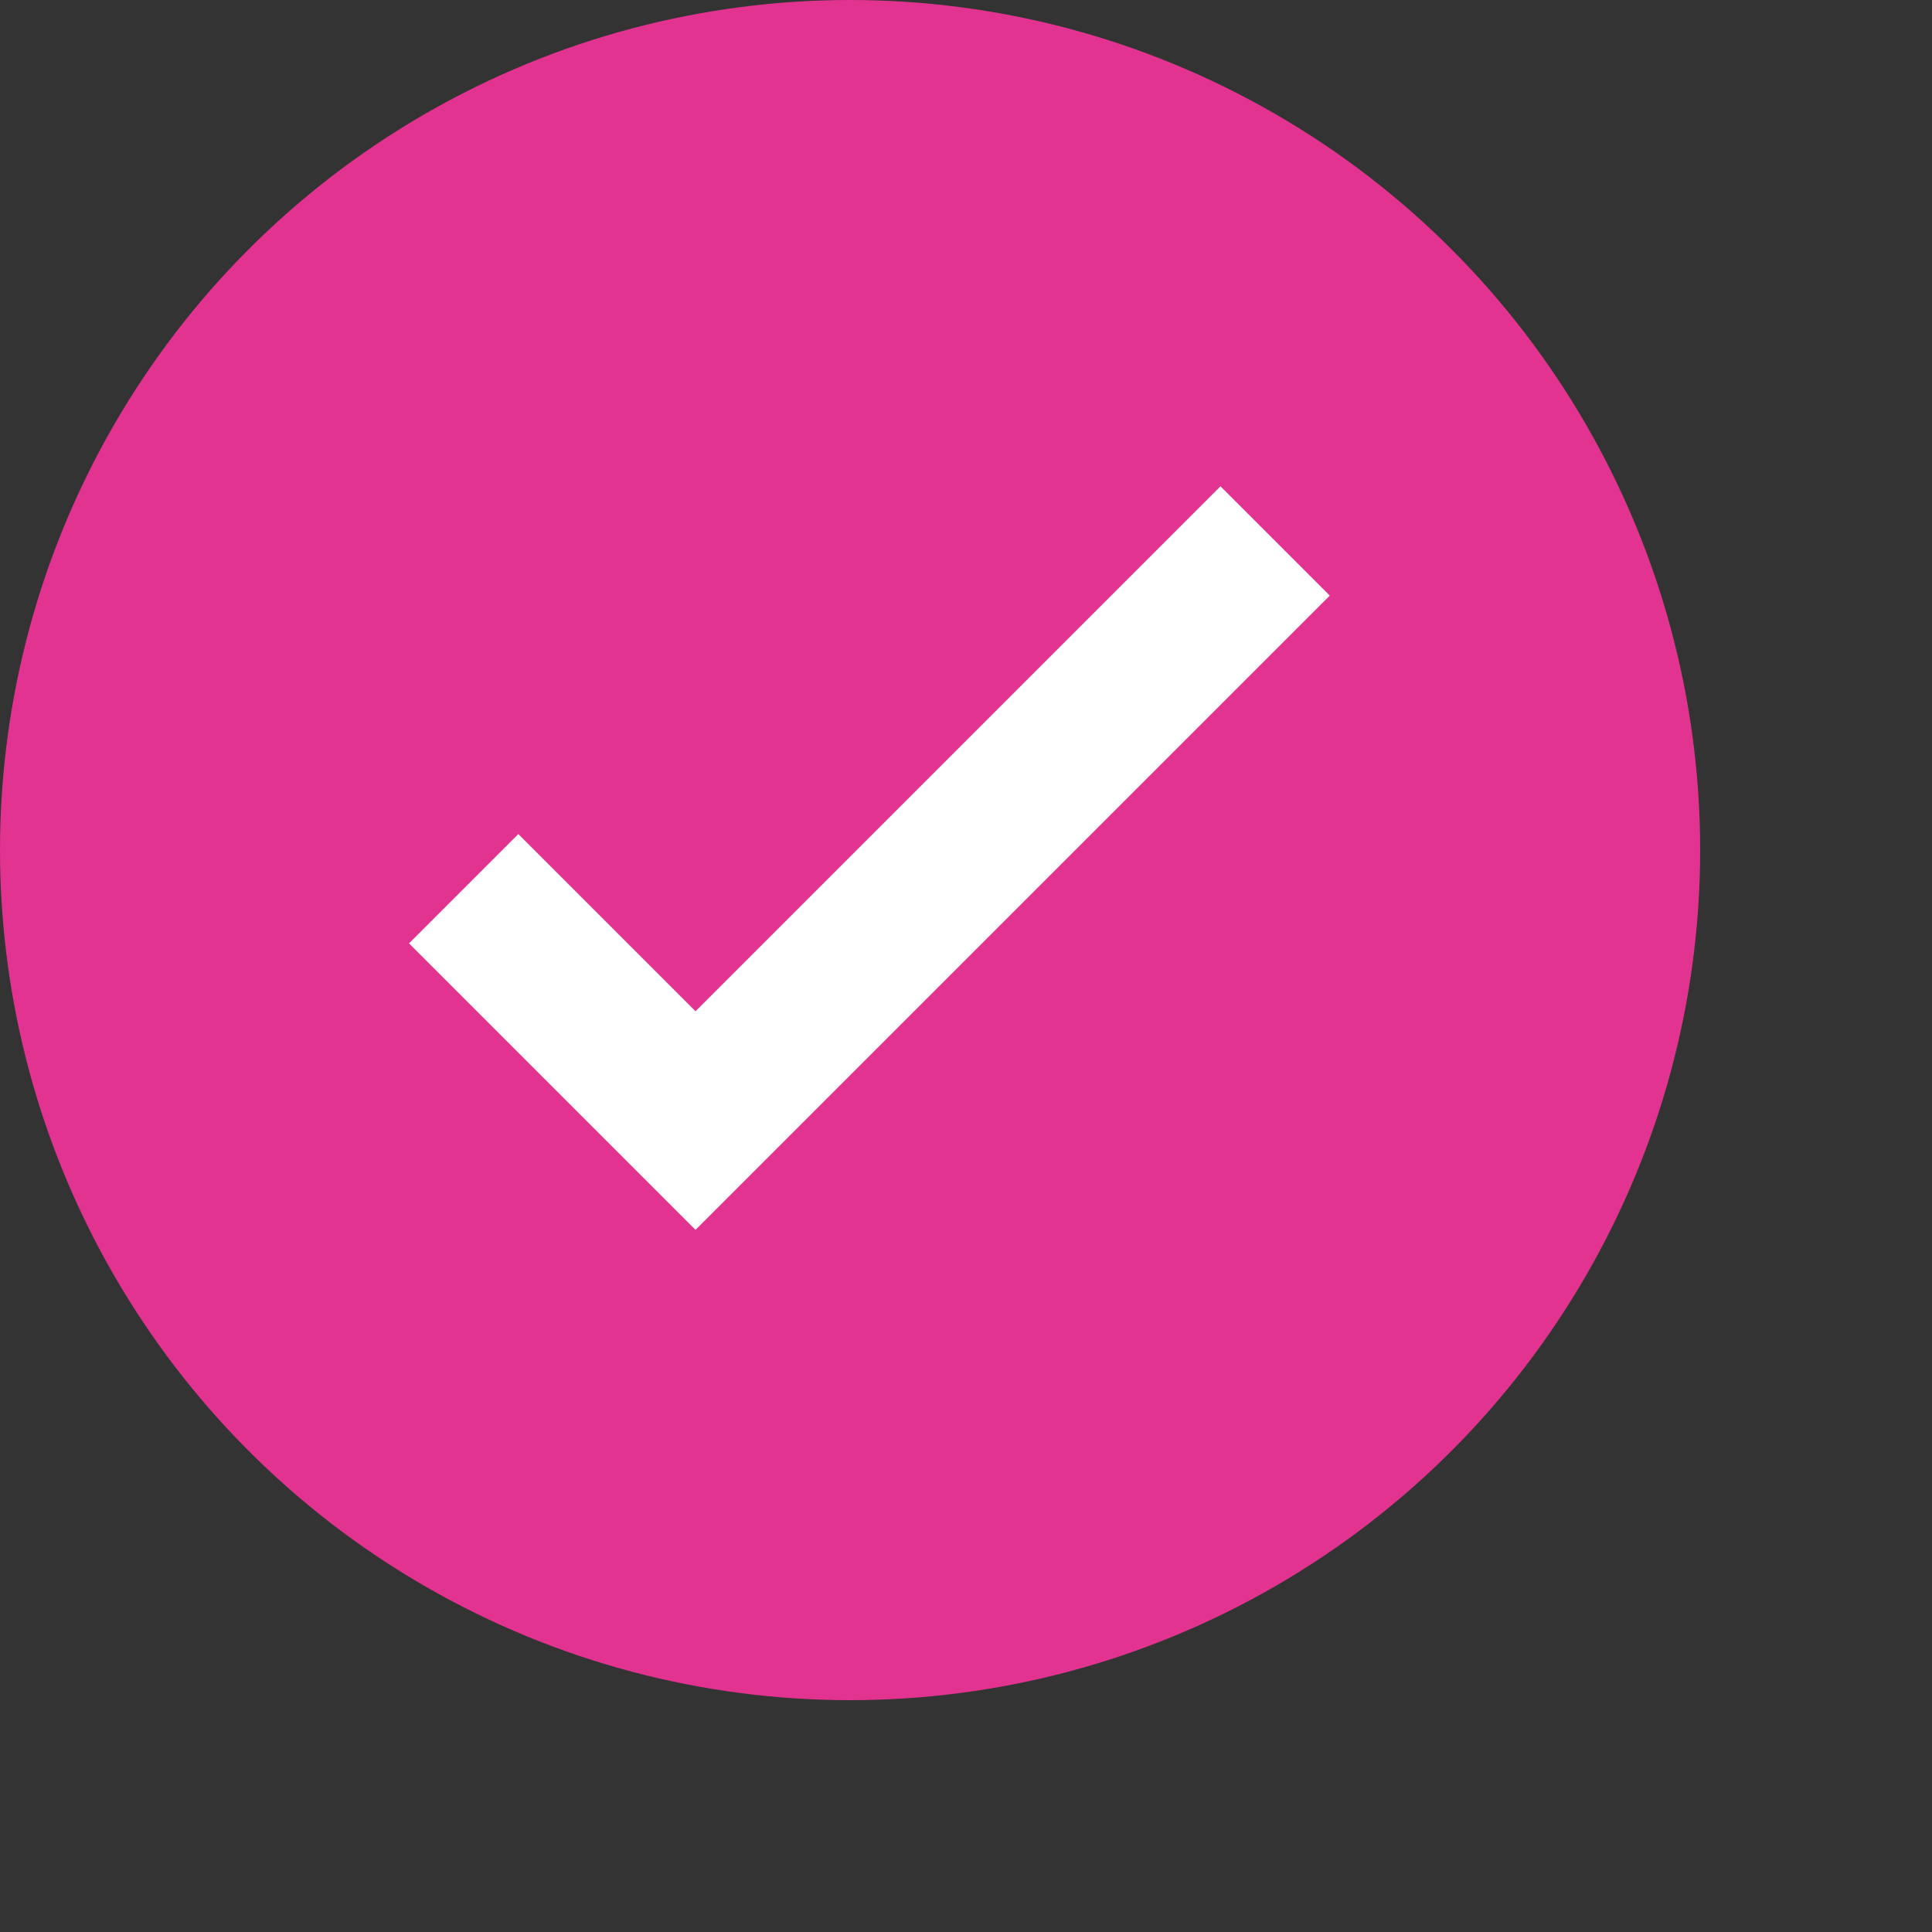 <svg fill="none" height="24px" viewBox="0 0 25 25" width="24px" xmlns="http://www.w3.org/2000/svg"><rect x="0" y="0" width="25" height="25" fill="#333333" stroke="none"/><circle cx="11" cy="11" fill="#E33390" r="11"></circle><path d="m6 11.5 3 3L16.5 7" stroke="#fff" stroke-width="2"></path></svg>